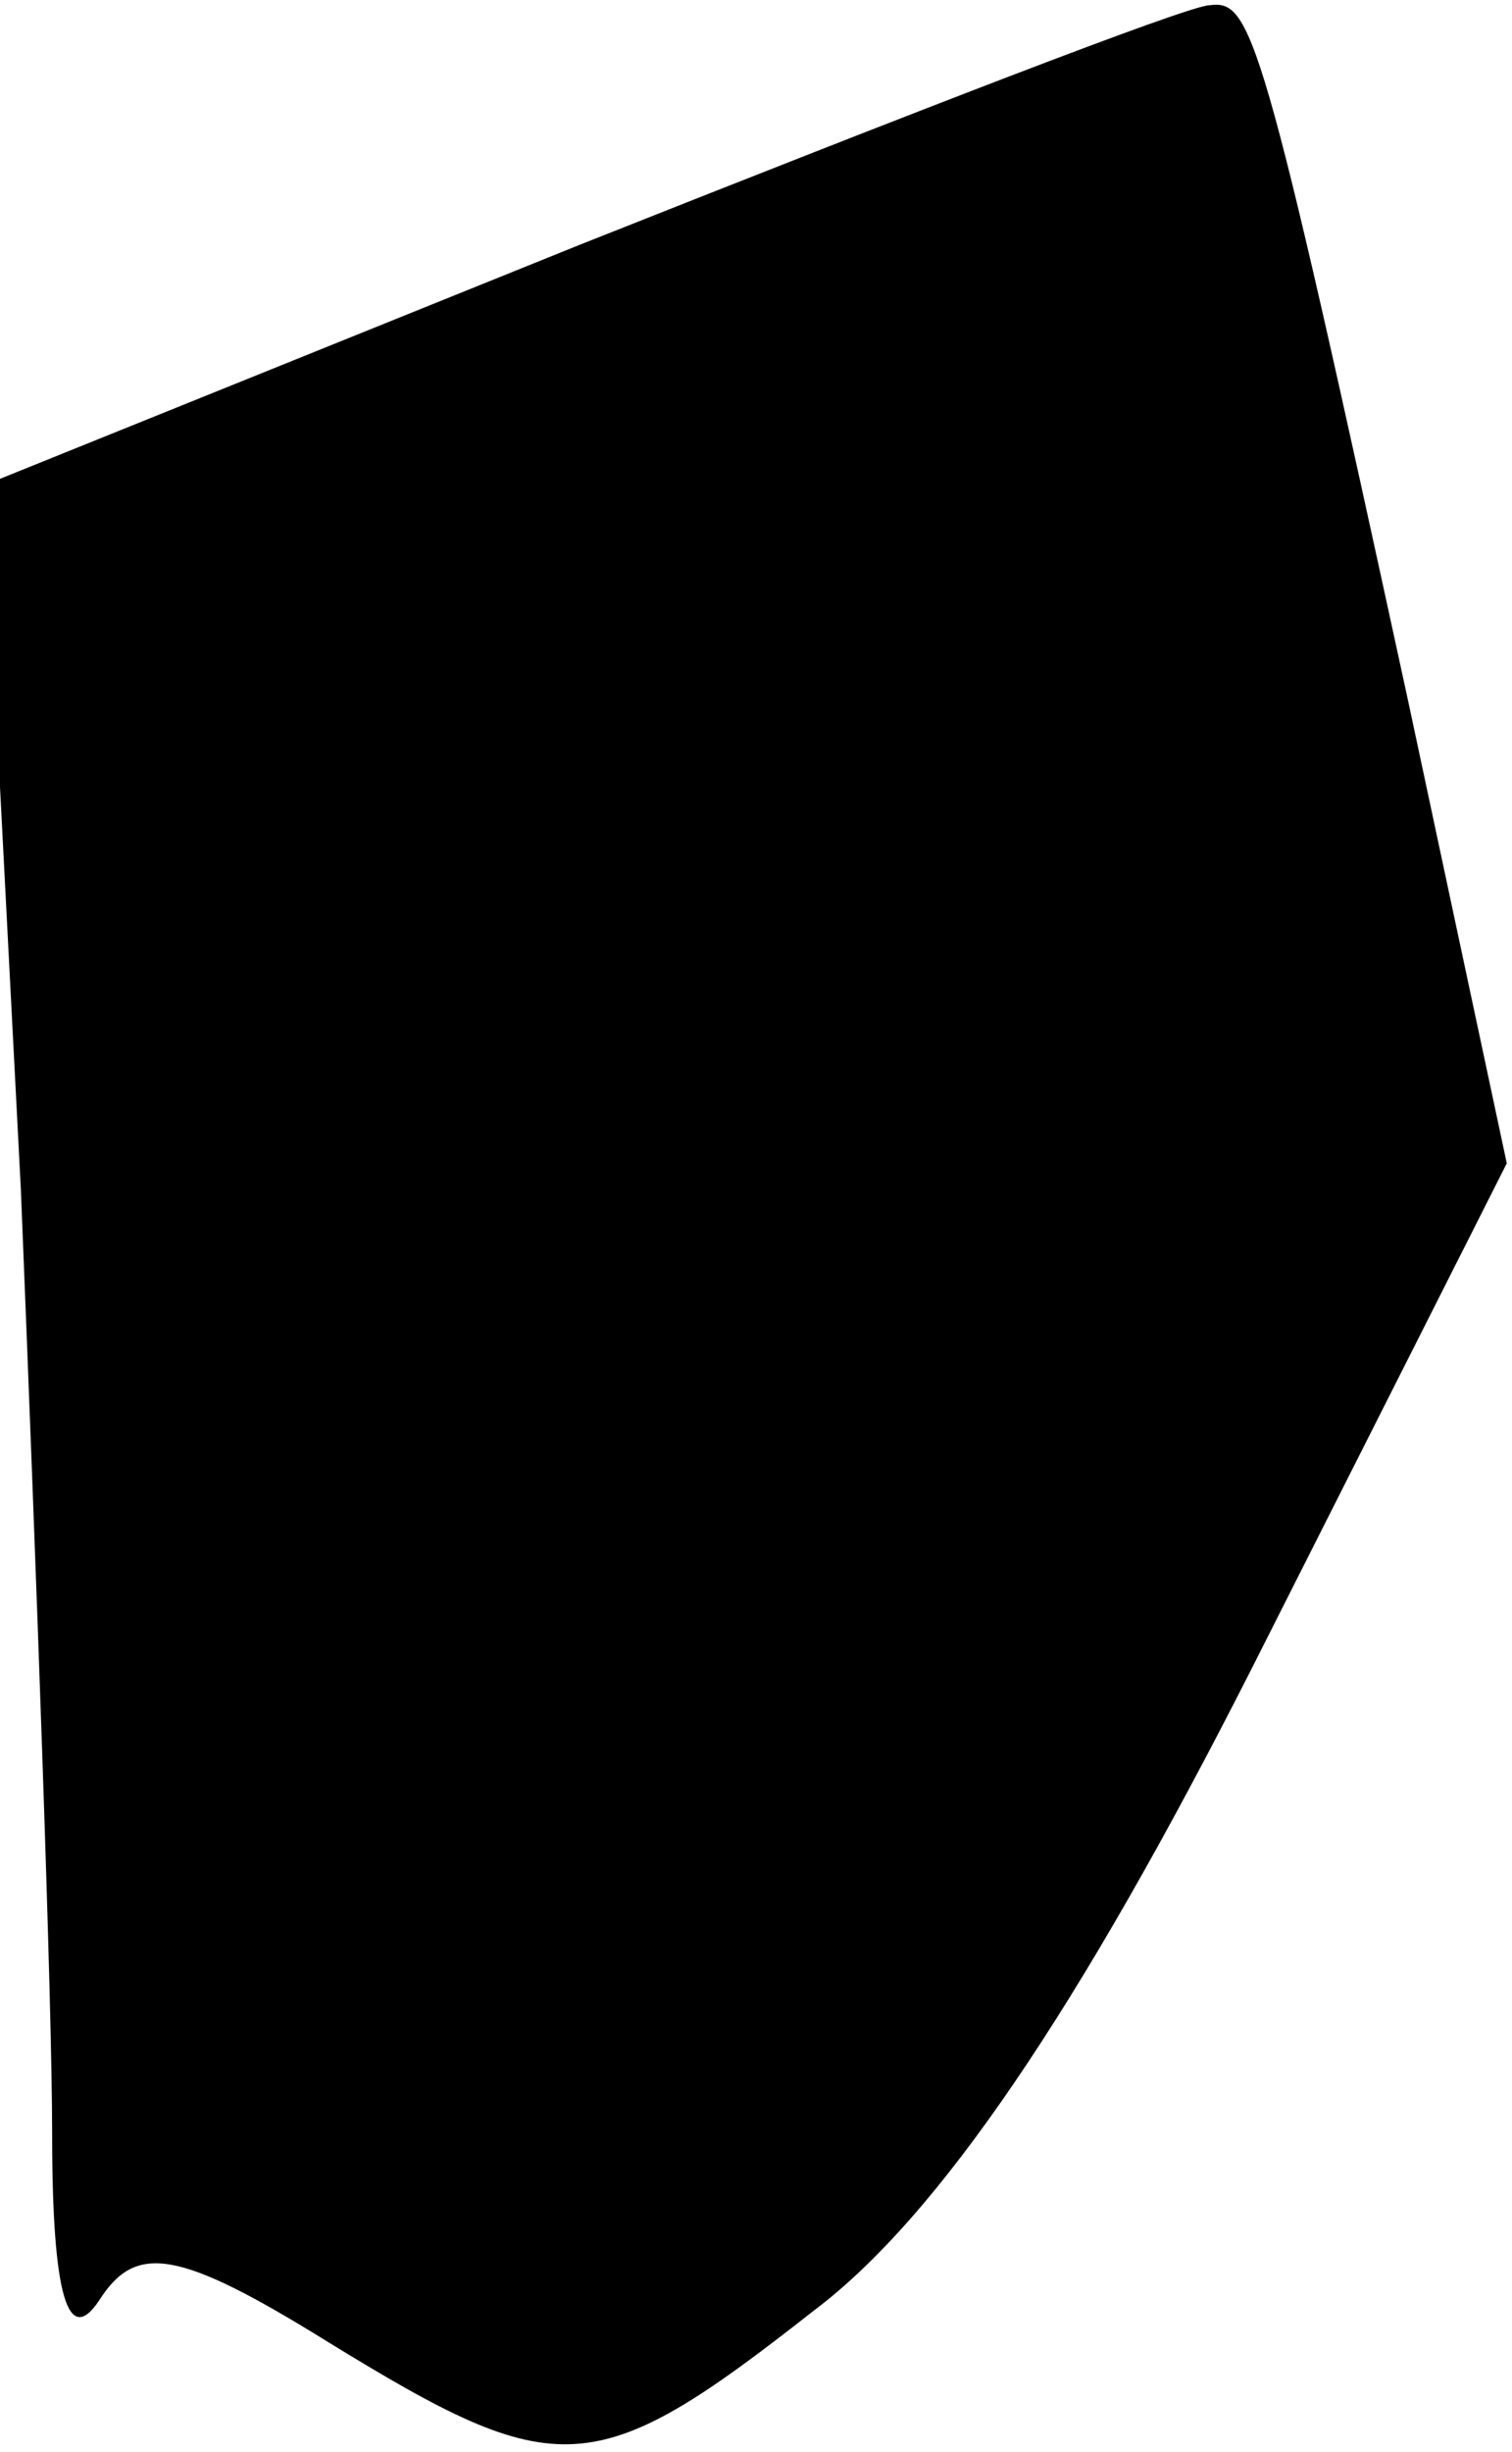 <?xml version="1.0" standalone="no"?>
<!DOCTYPE svg PUBLIC "-//W3C//DTD SVG 20010904//EN"
 "http://www.w3.org/TR/2001/REC-SVG-20010904/DTD/svg10.dtd">
<svg version="1.0" xmlns="http://www.w3.org/2000/svg"
 width="29pt" height="47pt" viewBox="0 0 29 47"
 preserveAspectRatio="xMidYMid meet">
<g transform="translate(0,47) scale(0.1,-0.1)"
fill="#000000" stroke="none">
<path fill="#000000" stroke="none" d="M111 423 l-114 -46 7 -135 c3 -74 6
-156 6 -181 0 -31 3 -41 9 -32 7 11 15 10 44 -8 44 -27 51 -27 93 6 24 18 51
58 84 123 l49 97 -19 89 c-28 129 -30 134 -38 133 -4 0 -58 -21 -121 -46z"/>
</g>
</svg>
